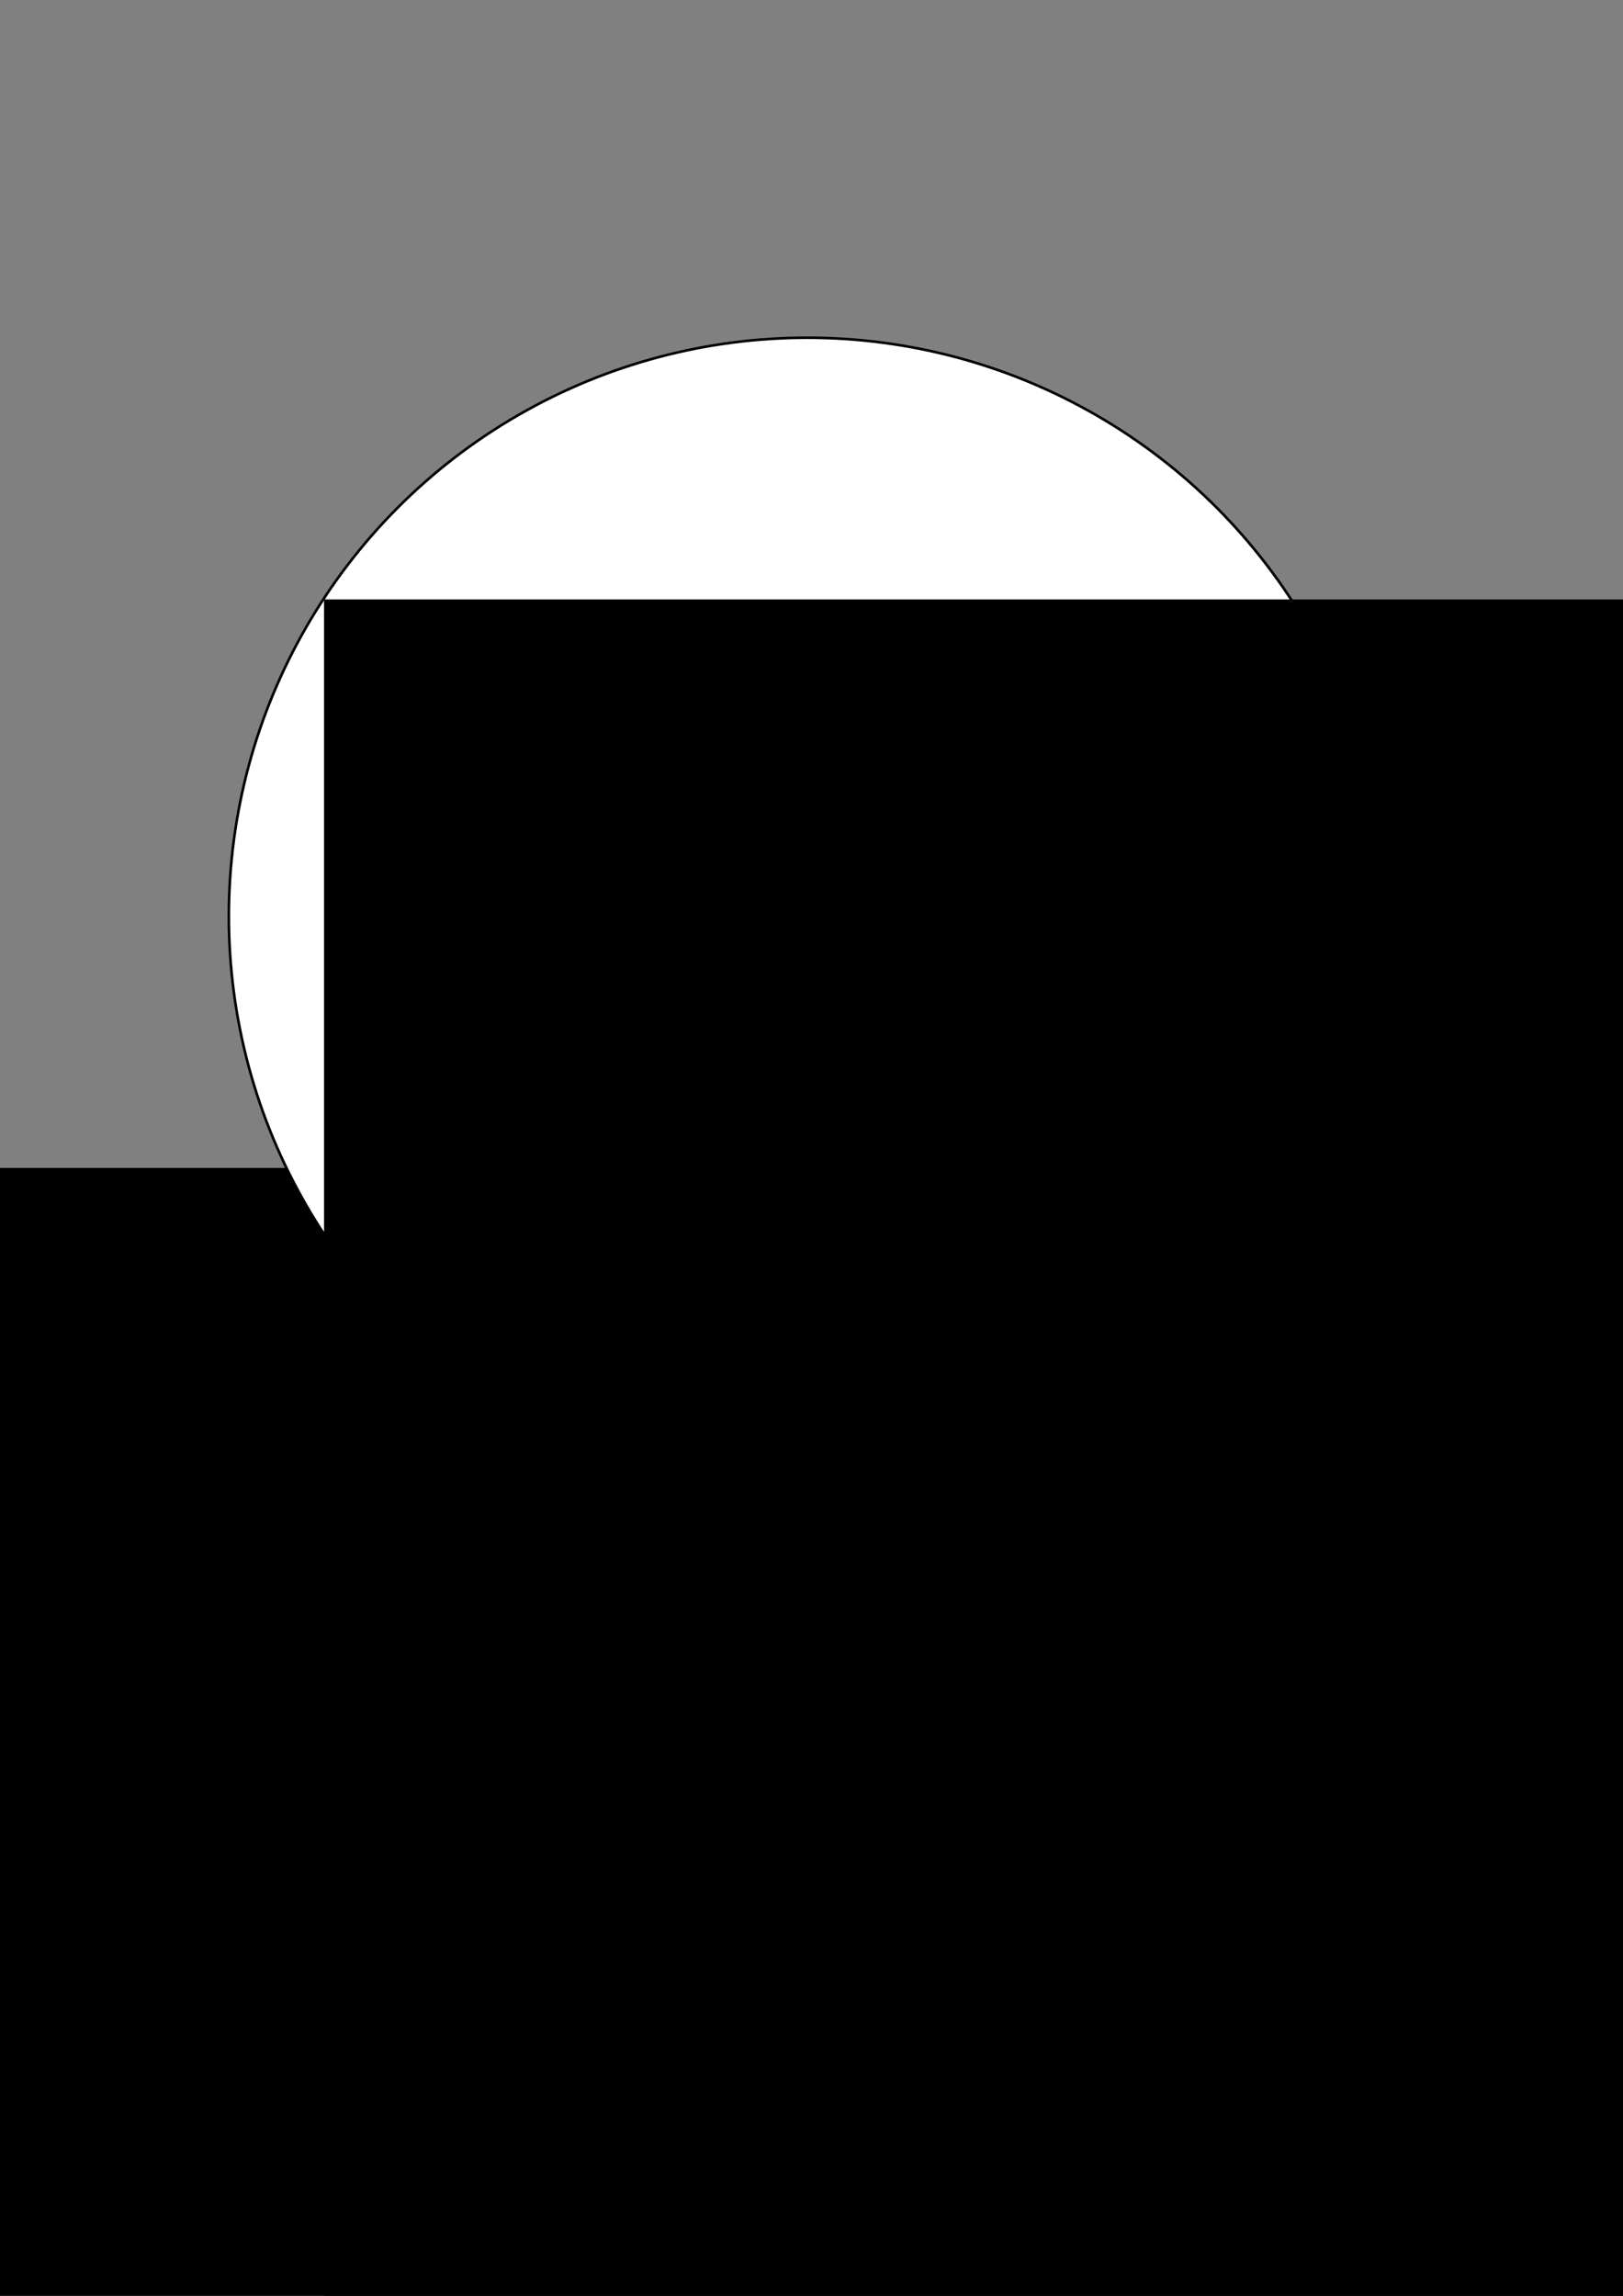 <?xml version="1.0" encoding="UTF-8" standalone="no"?>
<svg
   xmlns:osb="http://www.openswatchbook.org/uri/2009/osb"
   xmlns:dc="http://purl.org/dc/elements/1.1/"
   xmlns:cc="http://creativecommons.org/ns#"
   xmlns:rdf="http://www.w3.org/1999/02/22-rdf-syntax-ns#"
   xmlns:svg="http://www.w3.org/2000/svg"
   xmlns="http://www.w3.org/2000/svg"
   xmlns:xlink="http://www.w3.org/1999/xlink"
   id="svg8"
   version="1.1"
   viewBox="0 0 210 297"
   height="297mm"
   width="210mm">
  <rect x="0" y="0" width="210" height="297" fill="#808080" stroke="none"/>
  <defs
     id="defs2">
    <linearGradient
       osb:paint="solid"
       id="linearGradient5988">
      <stop
         id="stop5986"
         offset="0"
         style="stop-color:#000000;stop-opacity:1;" />
    </linearGradient>
    <linearGradient
       gradientTransform="matrix(0.748,0,0,0.748,-42.991,51.906)"
       gradientUnits="userSpaceOnUse"
       y2="89.023"
       x2="297.243"
       y1="89.023"
       x1="96.794"
       id="linearGradient5990"
       xlink:href="#linearGradient5988" />
  </defs>
  <g
     id="layer1">
    <flowRoot
       style="fill:black;fill-opacity:1;stroke:none;font-family:Megrim;font-style:normal;font-weight:normal;font-size:40px;line-height:1.25;letter-spacing:0px;word-spacing:0px;-inkscape-font-specification:Megrim;font-stretch:normal;font-variant:normal;"
       id="flowRoot10"
       xml:space="preserve"><flowRegion
         style="-inkscape-font-specification:Megrim;font-family:Megrim;font-weight:normal;font-style:normal;font-stretch:normal;font-variant:normal;"
         id="flowRegion12"><rect
           style="-inkscape-font-specification:Megrim;font-family:Megrim;font-weight:normal;font-style:normal;font-stretch:normal;font-variant:normal;"
           y="151.091"
           x="-251.429"
           height="717.143"
           width="822.857"
           id="rect14" /></flowRegion><flowPara
         id="flowPara16"></flowPara></flowRoot>    <g
       id="g5997">
      <ellipse
         id="path26"
         style="opacity:1;fill:#ffffff;stroke:url(#linearGradient5990);stroke-width:0.336"
         cy="118.524"
         cx="104.442"
         rx="74.832"
         ry="74.832" />
      <flowRoot
         xml:space="preserve"
         id="flowRoot18"
         style="font-style:normal;font-weight:normal;font-size:40px;line-height:1.25;font-family:sans-serif;letter-spacing:0px;word-spacing:0px;fill:#000000;fill-opacity:1;stroke:none"
         transform="matrix(1.786,0,0,1.786,118.472,-376.005)"><flowRegion
           id="flowRegion20"><rect
             id="rect22"
             width="742.857"
             height="831.429"
             x="-42.857"
             y="253.948" /></flowRegion><flowPara
           id="flowPara24"
           style="font-style:normal;font-variant:normal;font-weight:normal;font-stretch:normal;font-family:Megrim;-inkscape-font-specification:Megrim">HAP</flowPara></flowRoot>    </g>
  </g>
</svg>
